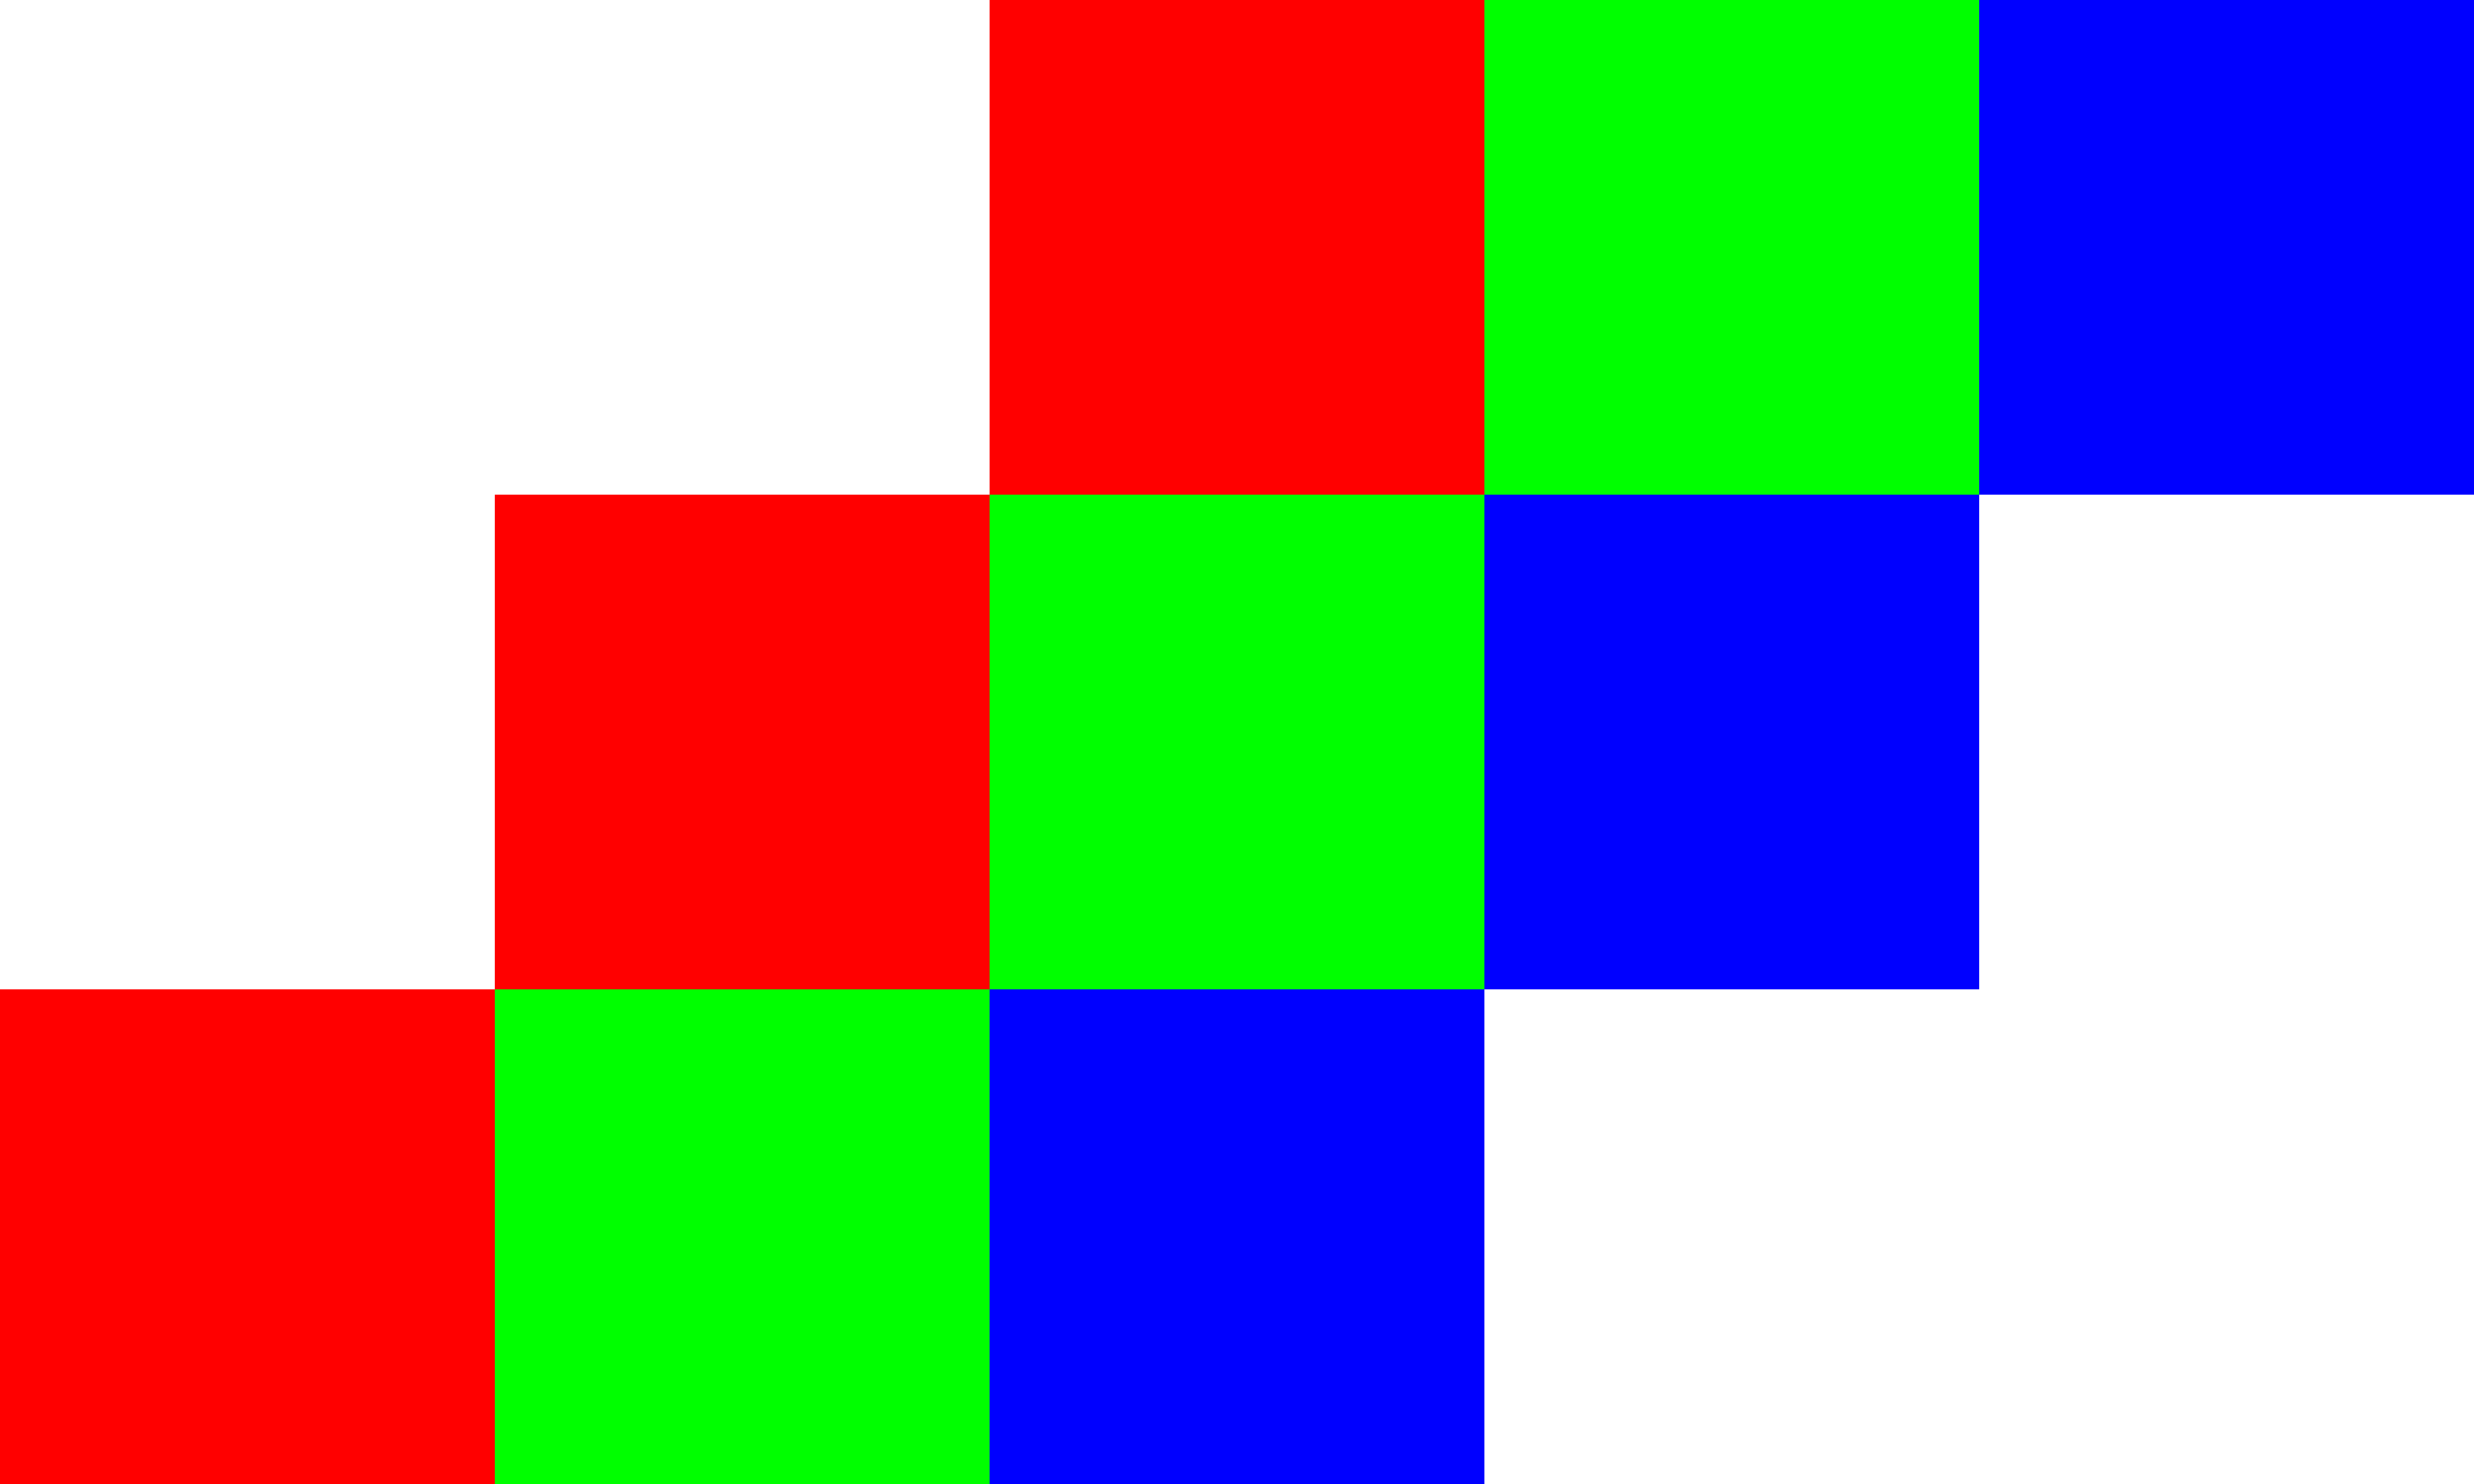 <?xml version="1.0" encoding="utf-8"?>
<svg viewBox="0 0 1000 600" xmlns="http://www.w3.org/2000/svg">
  <defs>
    <filter id="duotone-filter-0" x="-500%" y="-500%" width="1000%" height="1000%">
      <feColorMatrix type="matrix" result="grayscale" values="1 0 0 0 0 1 0 0 0 0 1 0 0 0 0 0 0 0 1 0"/>
      <feComponentTransfer color-interpolation-filters="sRGB">
        <feFuncR type="gamma" exponent="1.5" amplitude="1" offset="0"/>
        <feFuncG type="gamma" exponent="1.5" amplitude="1" offset="0"/>
        <feFuncB type="gamma" exponent="1.5" amplitude="1" offset="0"/>
      </feComponentTransfer>
      <feComponentTransfer color-interpolation-filters="sRGB" result="duotone">
        <feFuncR type="table" tableValues="0.741 0.988"/>
        <feFuncG type="table" tableValues="0.043 0.733"/>
        <feFuncB type="table" tableValues="0.569 0.051"/>
        <feFuncA type="table" tableValues="0 1"/>
      </feComponentTransfer>
    </filter>
  </defs>
  <rect x="400" width="200" height="200" style="fill: rgb(255, 0, 0); filter: url(#duotone-filter-0);"/>
  <rect y="400" width="200" height="200" style="fill: rgb(255, 0, 0); filter: url(#duotone-filter-0);"/>
  <rect y="200" width="200" height="200" style="fill: rgb(255, 0, 0); filter: url(#duotone-filter-0);" x="200"/>
  <rect y="400" width="200" height="200" style="fill: rgb(0, 255, 0); filter: url(#duotone-filter-0);" x="200"/>
  <rect y="200" width="200" height="200" style="fill: rgb(0, 255, 0); filter: url(#duotone-filter-0);" x="400"/>
  <rect width="200" height="200" style="fill: rgb(0, 255, 0); filter: url(#duotone-filter-0);" x="600"/>
  <rect y="400" width="200" height="200" style="fill: rgb(0, 0, 255); filter: url(#duotone-filter-0);" x="400"/>
  <rect y="200" width="200" height="200" style="fill: rgb(0, 0, 255); filter: url(#duotone-filter-0);" x="600"/>
  <rect width="200" height="200" style="fill: rgb(0, 0, 255); filter: url(#duotone-filter-0);" x="800"/>
</svg>
